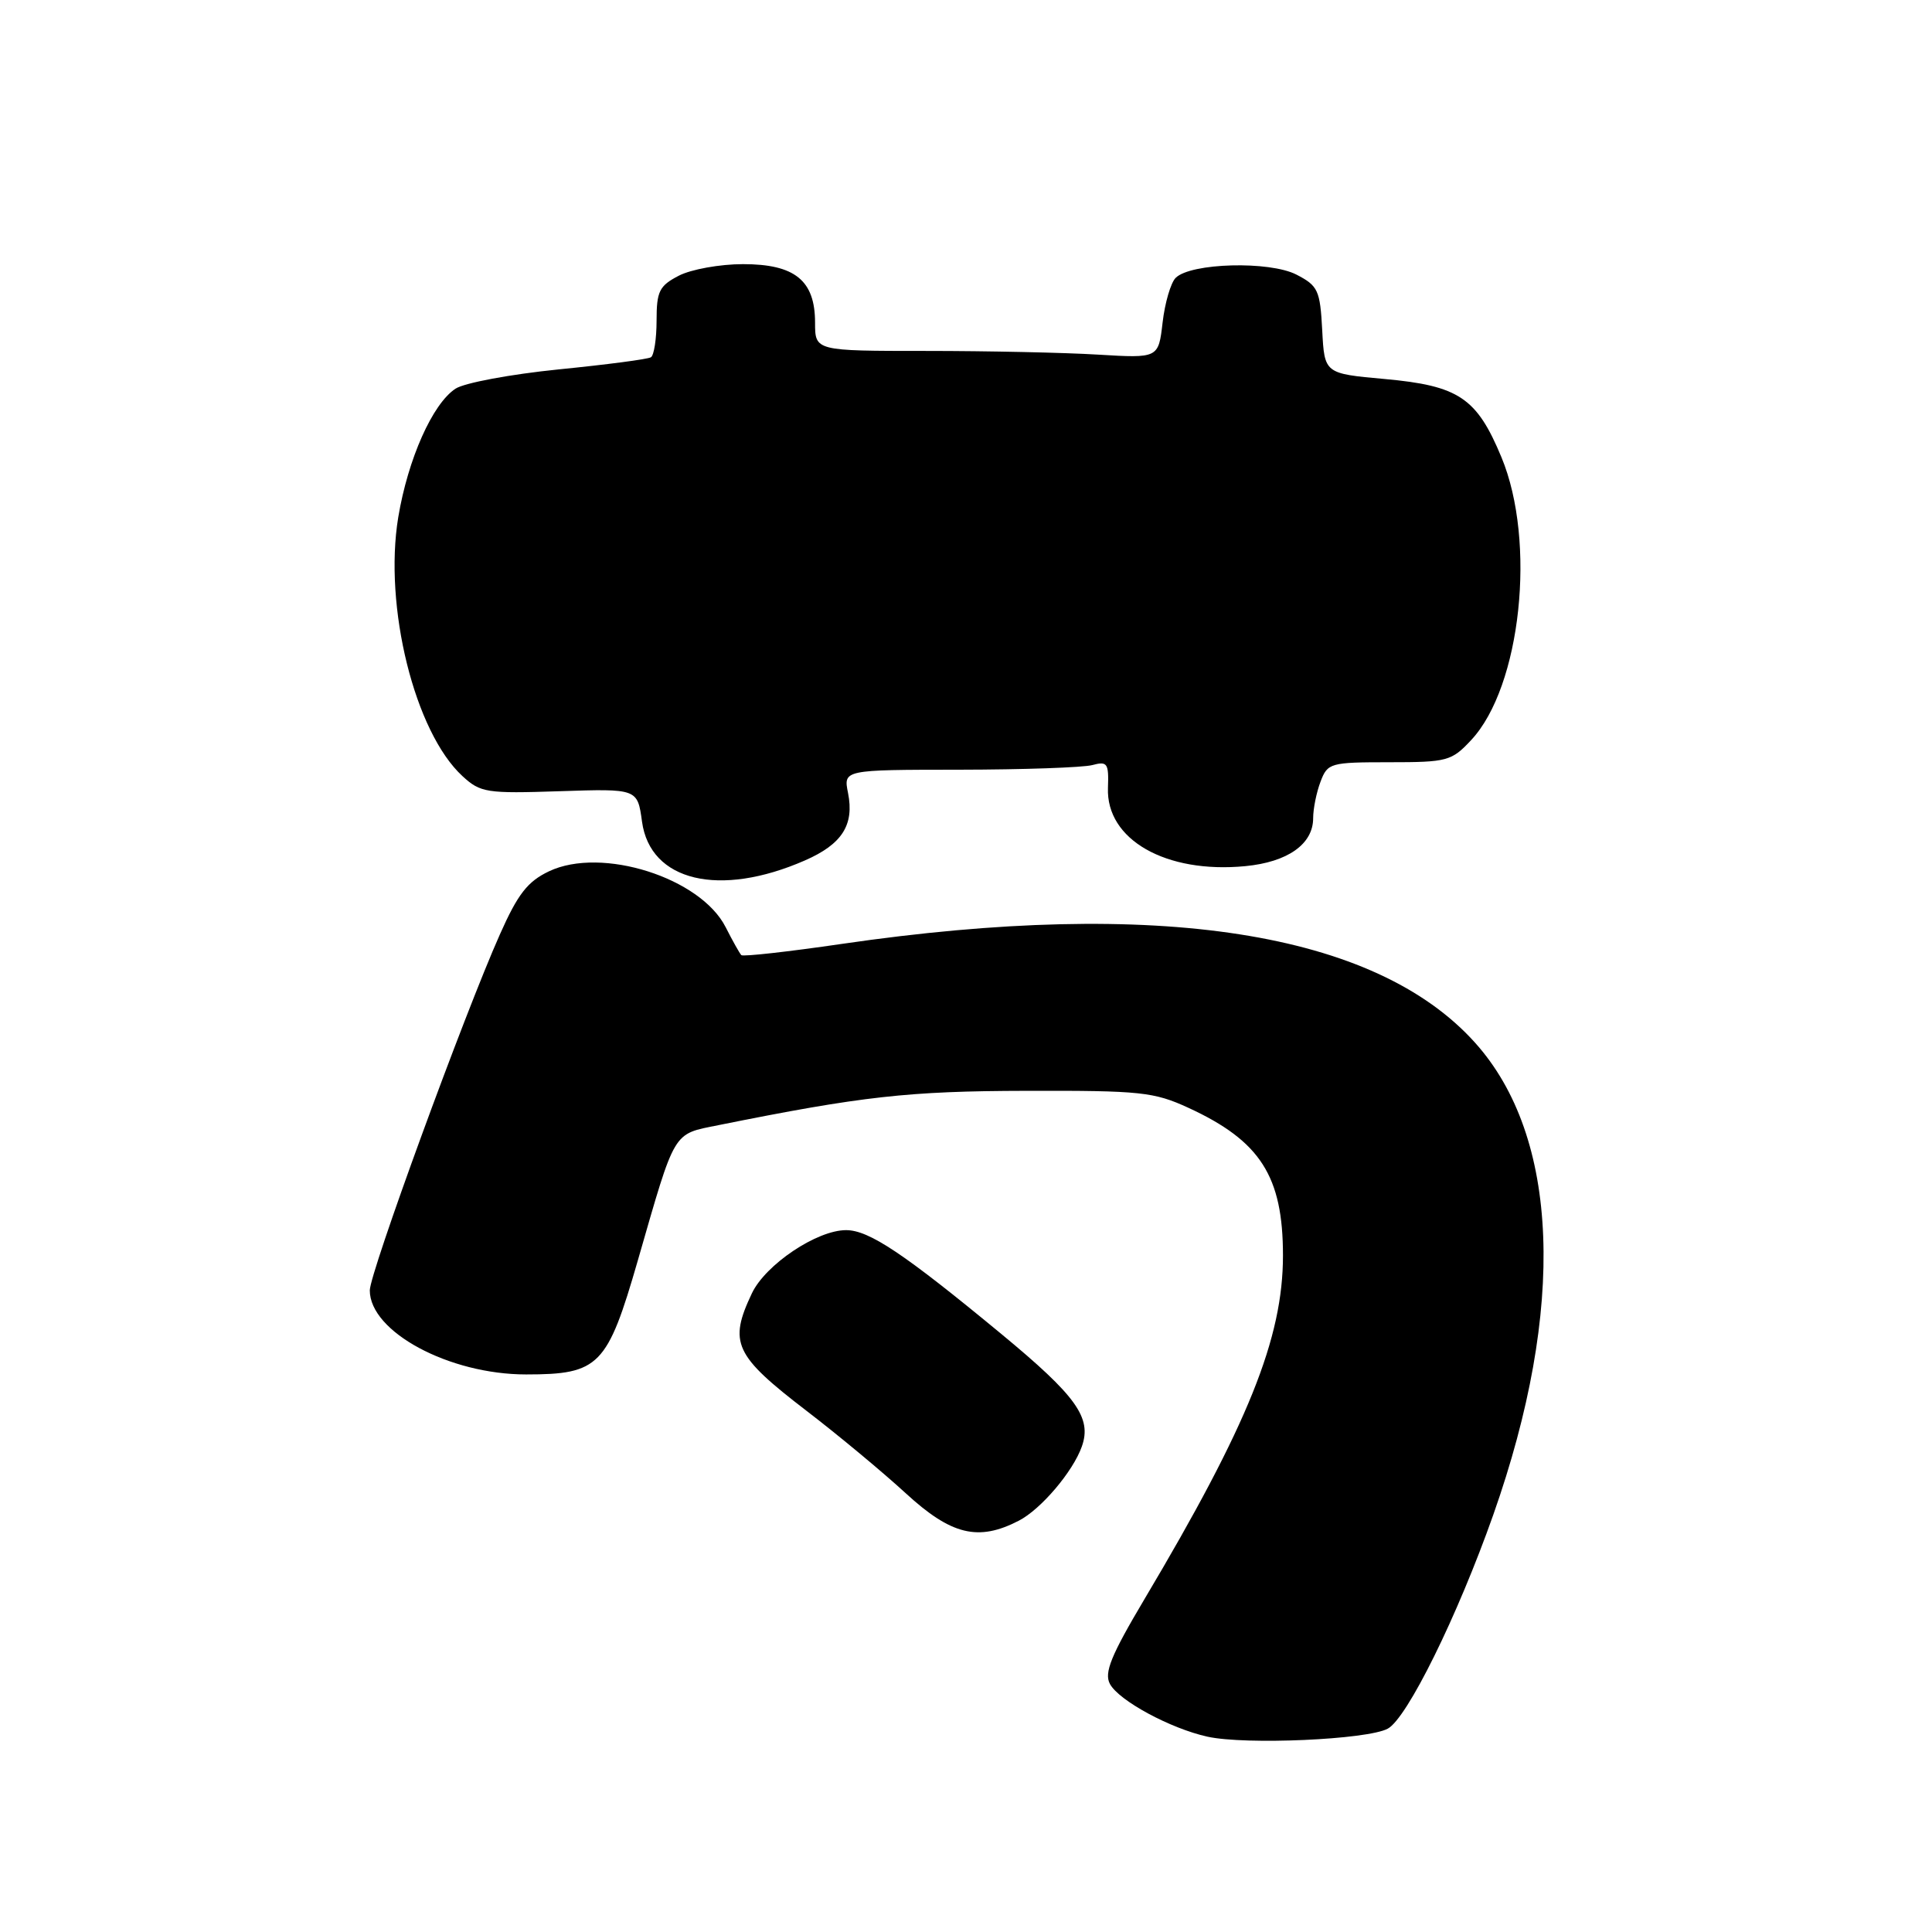 <?xml version="1.0" encoding="UTF-8" standalone="no"?>
<!DOCTYPE svg PUBLIC "-//W3C//DTD SVG 1.1//EN" "http://www.w3.org/Graphics/SVG/1.1/DTD/svg11.dtd" >
<svg xmlns="http://www.w3.org/2000/svg" xmlns:xlink="http://www.w3.org/1999/xlink" version="1.1" viewBox="0 0 256 256">
 <g >
 <path fill="currentColor"
d=" M 183.88 229.06 C 186.45 227.69 193.13 214.14 197.87 200.71 C 207.53 173.31 206.65 150.61 195.44 138.15 C 182.22 123.44 153.44 118.96 111.56 125.07 C 104.45 126.11 98.45 126.78 98.23 126.56 C 98.01 126.34 97.08 124.68 96.16 122.87 C 92.84 116.30 79.72 112.14 72.75 115.45 C 69.91 116.80 68.62 118.45 66.24 123.81 C 61.50 134.45 49.00 168.66 49.00 170.98 C 49.00 176.47 59.50 182.12 69.71 182.12 C 79.39 182.12 80.48 181.01 84.52 167.00 C 89.55 149.54 89.08 150.33 95.19 149.09 C 114.22 145.26 120.34 144.57 136.00 144.54 C 151.15 144.50 152.91 144.69 157.49 146.80 C 167.01 151.19 170.00 155.86 170.00 166.36 C 170.00 177.33 165.37 188.82 151.65 211.89 C 147.20 219.38 146.28 221.65 147.07 223.13 C 148.25 225.34 155.09 229.04 160.00 230.12 C 165.04 231.23 181.16 230.52 183.88 229.06 Z  M 135.00 201.50 C 137.94 199.98 142.17 195.00 143.35 191.67 C 144.70 187.86 142.64 184.99 132.66 176.74 C 119.77 166.09 115.15 163.00 112.11 163.00 C 108.24 163.00 101.44 167.56 99.63 171.37 C 96.52 177.93 97.30 179.60 106.88 186.95 C 111.07 190.16 116.97 195.07 120.00 197.85 C 126.05 203.41 129.62 204.28 135.00 201.50 Z  M 106.66 114.01 C 111.58 111.86 113.21 109.31 112.37 105.08 C 111.75 102.00 111.75 102.00 127.12 101.99 C 135.58 101.98 143.50 101.70 144.72 101.38 C 146.74 100.84 146.93 101.12 146.81 104.40 C 146.55 111.26 154.48 115.78 165.00 114.77 C 170.63 114.23 174.00 111.85 174.00 108.41 C 174.00 107.16 174.44 104.98 174.98 103.57 C 175.91 101.10 176.27 101.00 184.07 101.00 C 191.77 101.00 192.34 100.85 194.94 98.06 C 201.54 91.00 203.60 71.78 198.95 60.59 C 195.68 52.71 193.30 51.11 183.47 50.22 C 175.50 49.50 175.50 49.50 175.20 43.75 C 174.92 38.46 174.65 37.87 171.79 36.39 C 168.23 34.55 157.77 34.83 155.78 36.82 C 155.13 37.47 154.35 40.14 154.05 42.74 C 153.50 47.47 153.50 47.47 145.50 46.99 C 141.10 46.72 130.86 46.50 122.75 46.50 C 108.00 46.50 108.00 46.50 108.00 42.75 C 108.00 37.16 105.33 35.00 98.45 35.00 C 95.40 35.00 91.57 35.69 89.95 36.53 C 87.36 37.87 87.00 38.59 87.00 42.47 C 87.00 44.90 86.66 47.09 86.25 47.34 C 85.84 47.60 80.33 48.32 74.00 48.95 C 67.67 49.59 61.54 50.73 60.36 51.50 C 57.31 53.50 54.06 60.81 52.77 68.54 C 50.82 80.36 54.95 97.02 61.28 102.84 C 63.67 105.04 64.47 105.16 74.15 104.84 C 84.47 104.50 84.47 104.50 85.07 108.87 C 86.15 116.78 95.34 118.97 106.66 114.01 Z "/>
</g>
</svg>